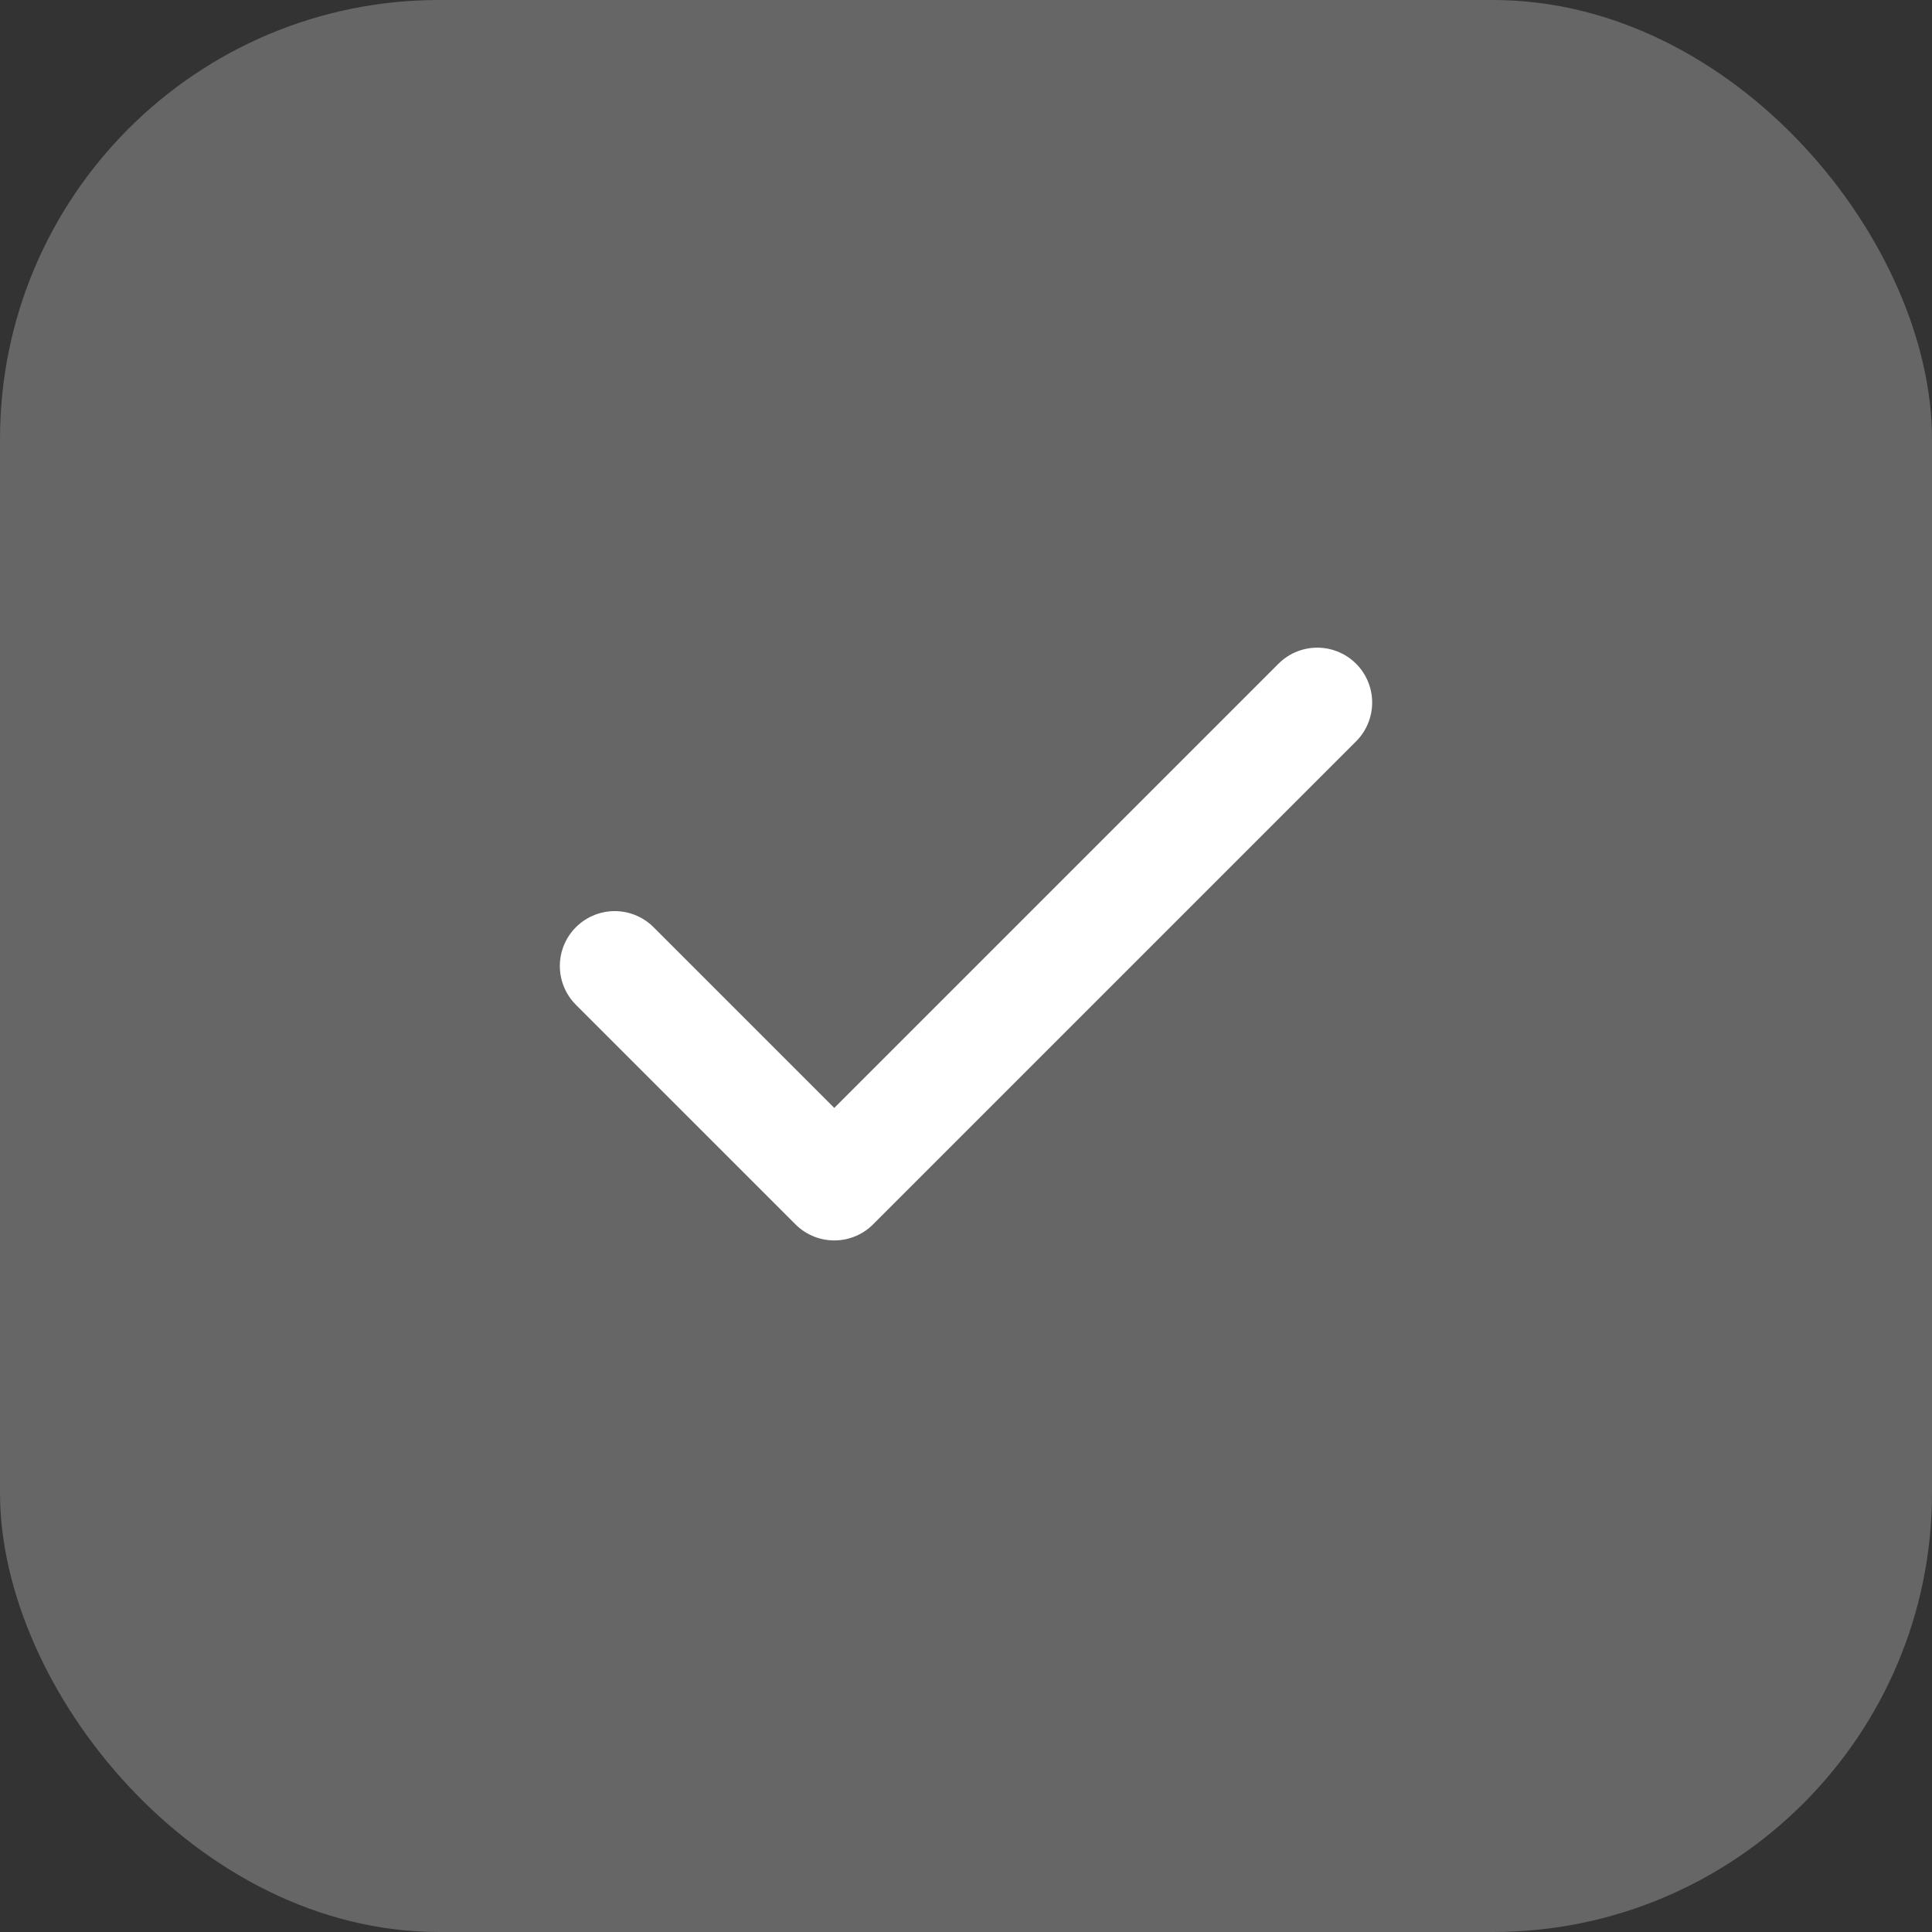<svg width="44" height="44" viewBox="0 0 44 44" fill="none" xmlns="http://www.w3.org/2000/svg">
<rect x="0" y="0" width="44" height="44" fill="#333333" stroke="none"/>
<rect opacity="0.25" width="44" height="44" rx="10" fill="white"/>
<path d="M30 16L19 27L14 22" stroke="white" stroke-width="2.5" stroke-linecap="round" stroke-linejoin="round"/>
</svg>
